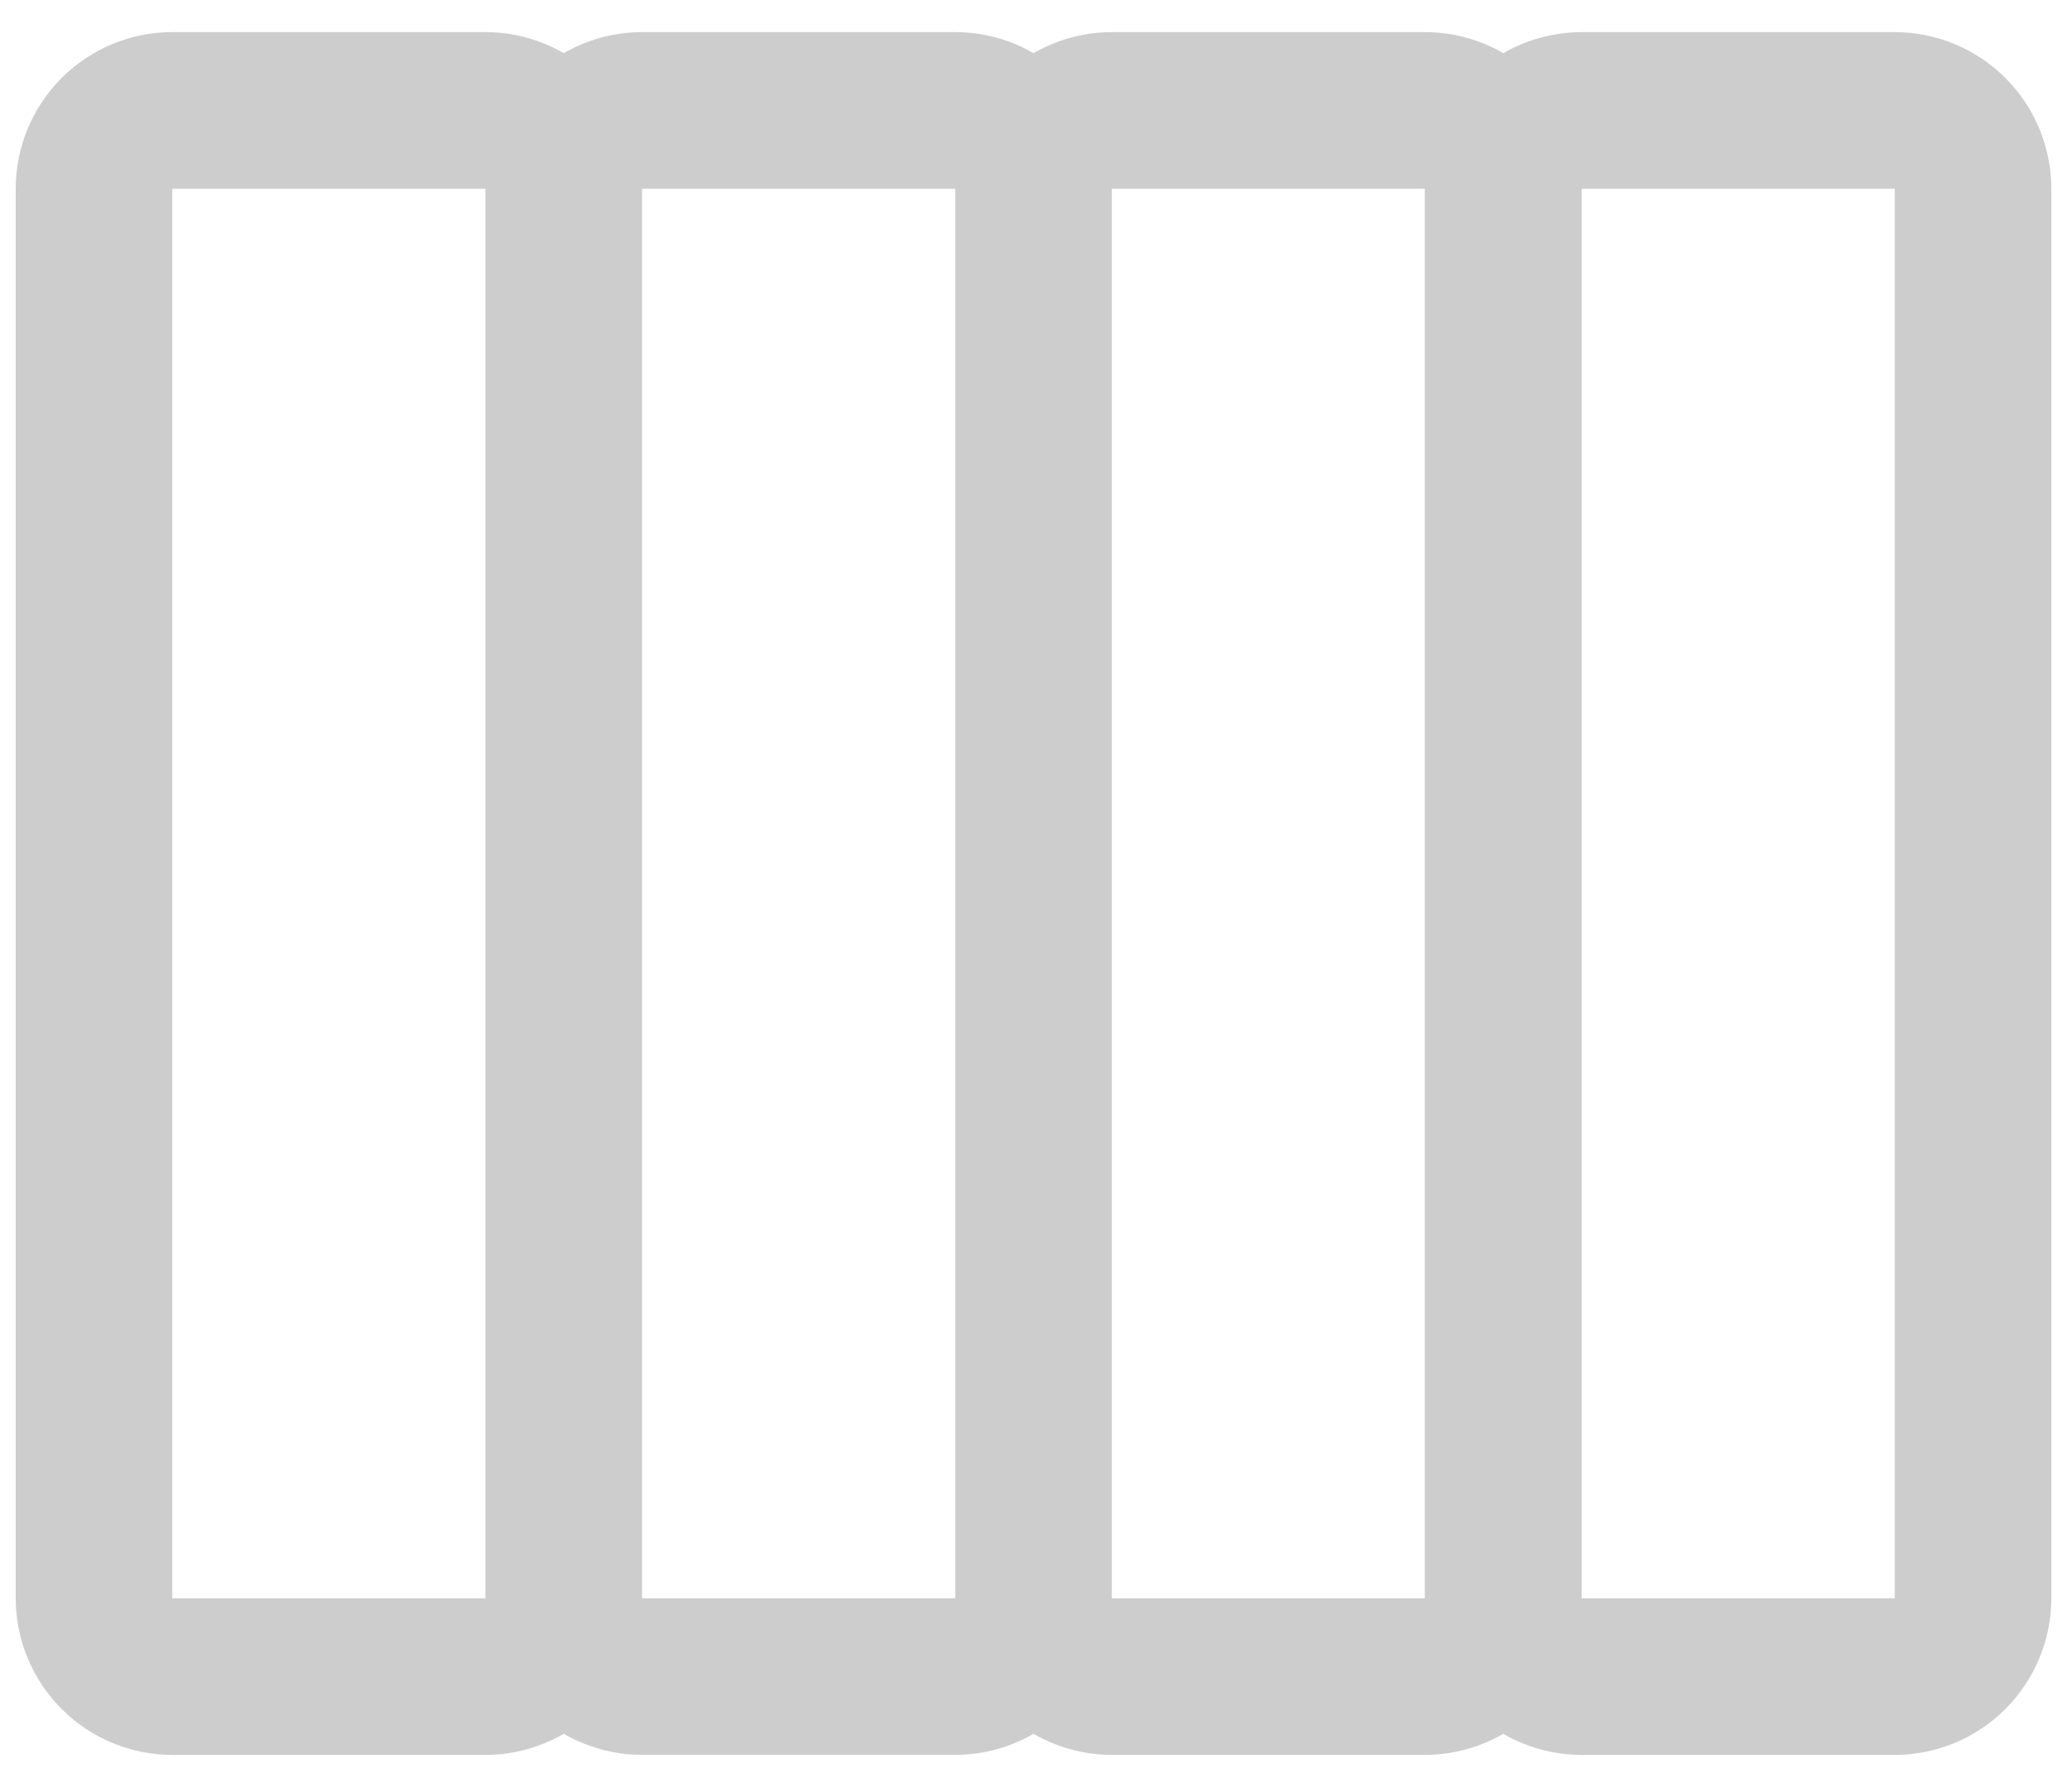 <svg width="30" height="26" viewBox="0 0 30 26" fill="none" xmlns="http://www.w3.org/2000/svg">
<path d="M22.955 2.739L22.955 23.193C22.954 23.796 22.714 24.373 22.288 24.799C21.862 25.225 21.284 25.465 20.682 25.466L16.137 25.466C15.534 25.465 14.956 25.225 14.53 24.799C14.104 24.373 13.864 23.796 13.864 23.193L13.864 2.739C13.864 2.136 14.104 1.558 14.53 1.132C14.956 0.706 15.534 0.466 16.137 0.466L20.682 0.466C21.284 0.466 21.862 0.706 22.288 1.132C22.714 1.558 22.954 2.136 22.955 2.739ZM16.137 23.193L20.682 23.193L20.682 2.739L16.137 2.739L16.137 23.193ZM16.137 2.739L16.137 23.193C16.136 23.796 15.896 24.373 15.47 24.799C15.044 25.225 14.466 25.465 13.864 25.465L9.318 25.465C8.716 25.465 8.138 25.225 7.712 24.799C7.286 24.373 7.046 23.795 7.046 23.193L7.046 2.739C7.046 2.136 7.286 1.558 7.712 1.132C8.138 0.706 8.716 0.466 9.318 0.466L13.864 0.466C14.466 0.466 15.044 0.706 15.47 1.132C15.896 1.558 16.136 2.136 16.137 2.739ZM9.318 23.193L13.864 23.193L13.864 2.739L9.318 2.739L9.318 23.193ZM9.318 2.739L9.318 23.193C9.318 23.795 9.078 24.373 8.652 24.799C8.226 25.225 7.648 25.465 7.046 25.466L2.5 25.466C1.898 25.465 1.32 25.225 0.894 24.799C0.468 24.373 0.228 23.795 0.228 23.193L0.228 2.739C0.228 2.136 0.468 1.558 0.894 1.132C1.32 0.706 1.898 0.466 2.5 0.466L7.046 0.466C7.648 0.466 8.226 0.706 8.652 1.132C9.078 1.558 9.318 2.136 9.318 2.739ZM2.5 23.193L7.046 23.193L7.046 2.739L2.5 2.739L2.5 23.193Z" fill="#CDCDCD"/>
<path d="M29.773 2.739L29.773 23.193C29.772 23.796 29.532 24.373 29.106 24.799C28.68 25.226 28.103 25.465 27.5 25.466L22.955 25.466C22.352 25.465 21.774 25.226 21.348 24.799C20.922 24.373 20.683 23.796 20.682 23.193L20.682 2.739C20.683 2.136 20.922 1.558 21.348 1.132C21.774 0.706 22.352 0.467 22.955 0.466L27.5 0.466C28.103 0.467 28.68 0.706 29.106 1.132C29.532 1.558 29.772 2.136 29.773 2.739ZM22.955 23.193L27.5 23.193L27.5 2.739L22.955 2.739L22.955 23.193Z" fill="#CDCDCD"/>
</svg>
